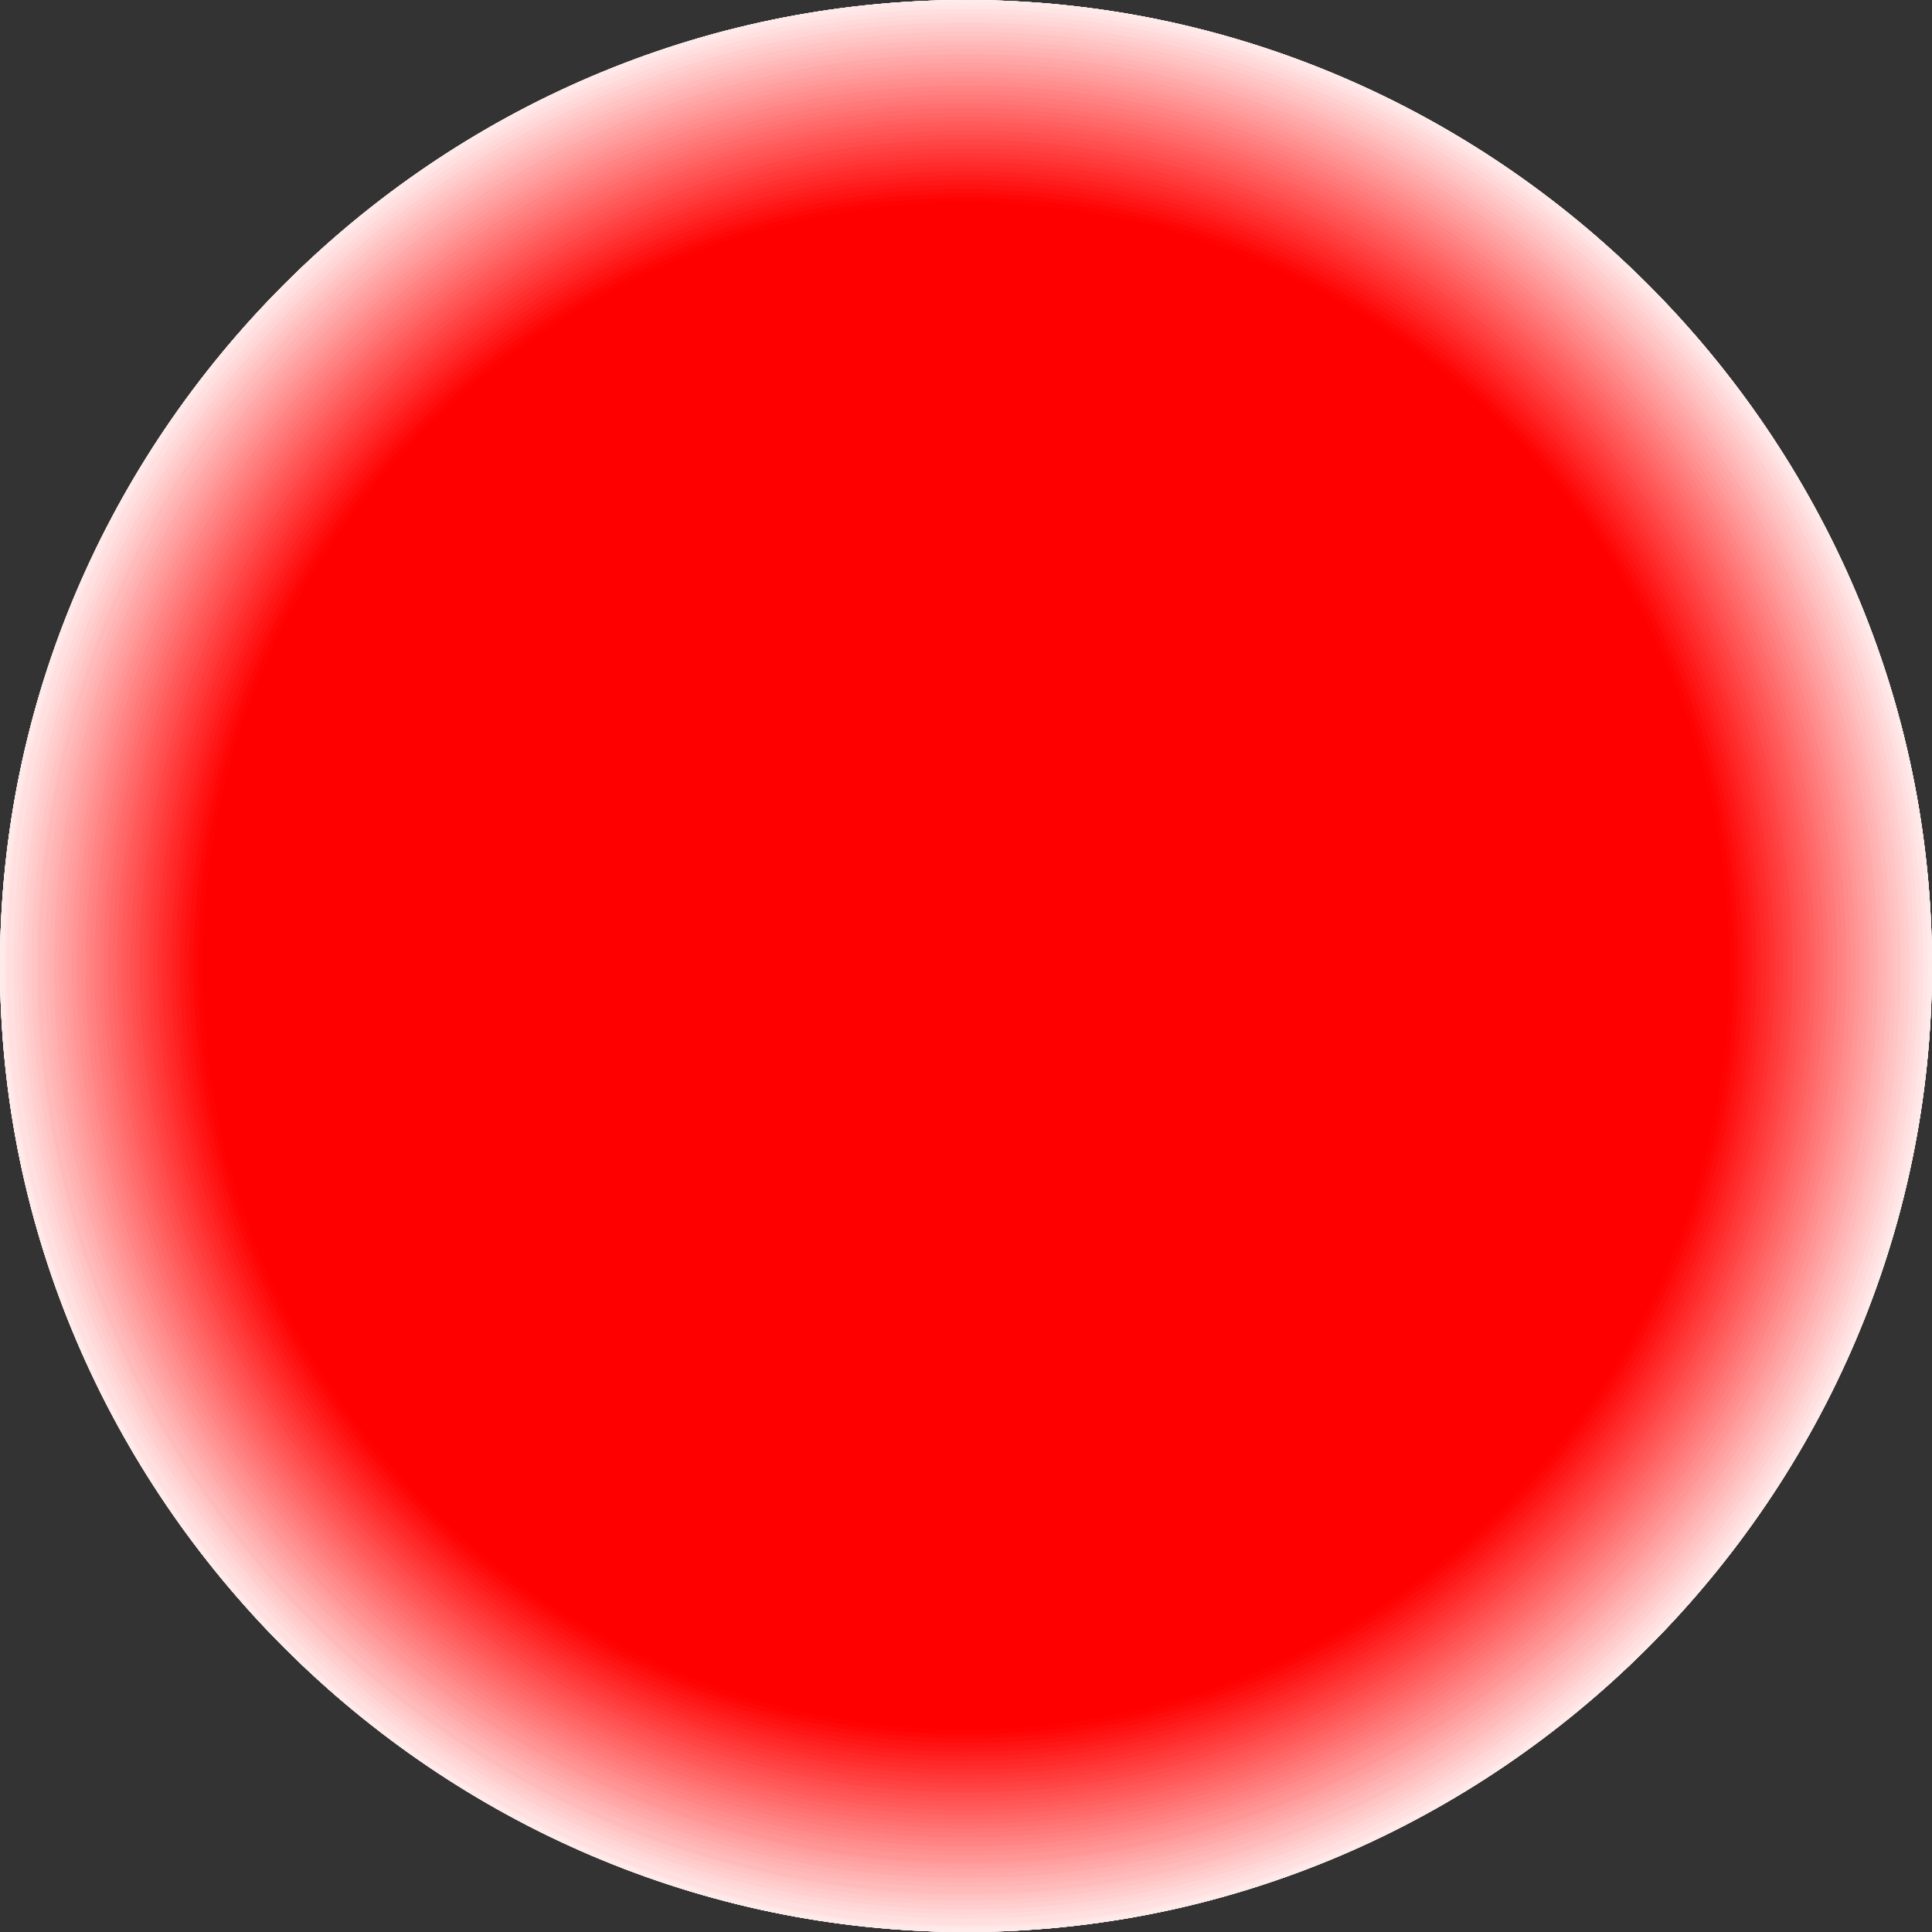 <?xml version="1.0" encoding="utf-8"?>
<!-- Generator: Adobe Illustrator 15.0.0, SVG Export Plug-In . SVG Version: 6.00 Build 0)  -->
<!DOCTYPE svg PUBLIC "-//W3C//DTD SVG 1.1//EN" "http://www.w3.org/Graphics/SVG/1.1/DTD/svg11.dtd">
<svg version="1.1" id="Layer_1" xmlns="http://www.w3.org/2000/svg" xmlns:xlink="http://www.w3.org/1999/xlink" x="0px" y="0px"
	 width="206.16px" height="206.16px" viewBox="0 0 206.16 206.16" enable-background="new 0 0 206.16 206.16" xml:space="preserve">
<rect x="0" y="0" width="206.16" height="206.16" fill="#333333" stroke="none"/>
<g>
	<defs>
		<path id="SVGID_1_" d="M206.16,103.08C206.16,46.532,159.629,0,103.08,0S0,46.532,0,103.08c0,56.549,46.531,103.08,103.08,103.08
			S206.16,159.629,206.16,103.08"/>
	</defs>
	<clipPath id="SVGID_2_">
		<use xlink:href="#SVGID_1_"  overflow="visible"/>
	</clipPath>
	<path clip-path="url(#SVGID_2_)" fill-rule="evenodd" clip-rule="evenodd" fill="#FFFFFF" d="M249.12,103.2
		c0-80.181-65.978-146.16-146.159-146.16S-43.199,23.019-43.199,103.2c0,80.182,65.979,146.16,146.16,146.16
		S249.12,183.382,249.12,103.2"/>
	<path clip-path="url(#SVGID_2_)" fill-rule="evenodd" clip-rule="evenodd" fill="#FFFAFA" d="M207.601,103.2
		c0-57.404-47.237-104.64-104.64-104.64C45.558-1.44-1.68,45.796-1.68,103.2c0,57.403,47.237,104.64,104.641,104.64
		C160.363,207.84,207.601,160.604,207.601,103.2"/>
	<path clip-path="url(#SVGID_2_)" fill-rule="evenodd" clip-rule="evenodd" fill="#FFF4F4" d="M207.12,103.2
		c0-57.141-46.965-104.16-104.04-104.16C46.006-0.96-0.959,46.06-0.959,103.2c0,57.142,46.965,104.16,104.039,104.16
		C160.155,207.36,207.12,160.342,207.12,103.2"/>
	<path clip-path="url(#SVGID_2_)" fill-rule="evenodd" clip-rule="evenodd" fill="#FFEFEF" d="M206.641,103.08
		c0-56.812-46.75-103.56-103.561-103.56c-56.81,0-103.56,46.749-103.56,103.56c0,56.811,46.75,103.56,103.56,103.56
		C159.891,206.64,206.641,159.891,206.641,103.08"/>
	<path clip-path="url(#SVGID_2_)" fill-rule="evenodd" clip-rule="evenodd" fill="#FFEAEA" d="M206.16,103.08
		C206.16,46.532,159.629,0,103.08,0S0,46.532,0,103.08c0,56.549,46.531,103.08,103.08,103.08S206.16,159.629,206.16,103.08"/>
	<path clip-path="url(#SVGID_2_)" fill-rule="evenodd" clip-rule="evenodd" fill="#FFE5E5" d="M205.681,103.08
		c0-56.285-46.315-102.6-102.601-102.6c-56.284,0-102.6,46.315-102.6,102.6c0,56.284,46.315,102.601,102.6,102.601
		C159.365,205.681,205.681,159.364,205.681,103.08"/>
	<path clip-path="url(#SVGID_2_)" fill-rule="evenodd" clip-rule="evenodd" fill="#FFDFDF" d="M205.2,103.2
		c0-56.087-46.151-102.24-102.239-102.24C46.872,0.96,0.721,47.113,0.721,103.2c0,56.088,46.151,102.24,102.24,102.24
		C159.049,205.44,205.2,159.288,205.2,103.2"/>
	<path clip-path="url(#SVGID_2_)" fill-rule="evenodd" clip-rule="evenodd" fill="#FFDADA" d="M204.721,103.08
		c0-55.758-45.881-101.64-101.641-101.64C47.321,1.44,1.44,47.322,1.44,103.08c0,55.759,45.881,101.64,101.64,101.64
		C158.84,204.72,204.721,158.839,204.721,103.08"/>
	<path clip-path="url(#SVGID_2_)" fill-rule="evenodd" clip-rule="evenodd" fill="#FFD5D5" d="M204.24,103.08
		c0-55.495-45.664-101.16-101.16-101.16C47.585,1.92,1.921,47.585,1.921,103.08c0,55.495,45.664,101.16,101.159,101.16
		C158.576,204.24,204.24,158.575,204.24,103.08"/>
	<path clip-path="url(#SVGID_2_)" fill-rule="evenodd" clip-rule="evenodd" fill="#FFCFCF" d="M203.761,103.08
		c0-55.231-45.449-100.68-100.681-100.68C47.85,2.4,2.4,47.849,2.4,103.08S47.85,203.761,103.08,203.761
		C158.312,203.761,203.761,158.312,203.761,103.08"/>
	<path clip-path="url(#SVGID_2_)" fill-rule="evenodd" clip-rule="evenodd" fill="#FFCACA" d="M203.28,103.08
		c0-54.968-45.232-100.2-100.2-100.2C48.113,2.88,2.881,48.112,2.881,103.08c0,54.968,45.232,100.2,100.199,100.2
		C158.048,203.28,203.28,158.048,203.28,103.08"/>
	<path clip-path="url(#SVGID_2_)" fill-rule="evenodd" clip-rule="evenodd" fill="#FFC5C5" d="M202.801,103.08
		c0-54.705-45.015-99.72-99.721-99.72c-54.705,0-99.72,45.015-99.72,99.72c0,54.706,45.015,99.72,99.72,99.72
		C157.786,202.8,202.801,157.786,202.801,103.08"/>
	<path clip-path="url(#SVGID_2_)" fill-rule="evenodd" clip-rule="evenodd" fill="#FFC0C0" d="M202.32,103.08
		c0-54.441-44.798-99.24-99.24-99.24c-54.441,0-99.239,44.799-99.239,99.24s44.798,99.24,99.239,99.24
		C157.522,202.32,202.32,157.521,202.32,103.08"/>
	<path clip-path="url(#SVGID_2_)" fill-rule="evenodd" clip-rule="evenodd" fill="#FFBABA" d="M201.841,103.2
		c0-54.244-44.636-98.88-98.88-98.88C48.716,4.32,4.08,48.956,4.08,103.2s44.636,98.88,98.881,98.88
		C157.205,202.08,201.841,157.444,201.841,103.2"/>
	<path clip-path="url(#SVGID_2_)" fill-rule="evenodd" clip-rule="evenodd" fill="#FFB5B5" d="M201.36,103.08
		c0-53.915-44.364-98.28-98.28-98.28S4.801,49.165,4.801,103.08c0,53.916,44.363,98.28,98.279,98.28S201.36,156.996,201.36,103.08"
		/>
	<path clip-path="url(#SVGID_2_)" fill-rule="evenodd" clip-rule="evenodd" fill="#FFB0B0" d="M200.881,103.08
		c0-53.651-44.148-97.8-97.801-97.8c-53.651,0-97.8,44.148-97.8,97.8c0,53.652,44.148,97.8,97.8,97.8
		C156.732,200.88,200.881,156.732,200.881,103.08"/>
	<path clip-path="url(#SVGID_2_)" fill-rule="evenodd" clip-rule="evenodd" fill="#FFAAAA" d="M200.4,103.08
		c0-53.388-43.932-97.32-97.32-97.32c-53.388,0-97.319,43.932-97.319,97.32c0,53.388,43.932,97.32,97.319,97.32
		C156.469,200.4,200.4,156.468,200.4,103.08"/>
	<path clip-path="url(#SVGID_2_)" fill-rule="evenodd" clip-rule="evenodd" fill="#FFA5A5" d="M199.921,103.08
		c0-53.125-43.716-96.84-96.841-96.84c-53.123,0-96.84,43.715-96.84,96.84c0,53.124,43.717,96.84,96.84,96.84
		C156.205,199.92,199.921,156.204,199.921,103.08"/>
	<path clip-path="url(#SVGID_2_)" fill-rule="evenodd" clip-rule="evenodd" fill="#FFA0A0" d="M199.44,103.08
		c0-52.861-43.497-96.36-96.36-96.36c-52.862,0-96.359,43.499-96.359,96.36c0,52.862,43.497,96.36,96.359,96.36
		C155.943,199.44,199.44,155.942,199.44,103.08"/>
	<path clip-path="url(#SVGID_2_)" fill-rule="evenodd" clip-rule="evenodd" fill="#FF9B9B" d="M198.961,103.08
		c0-52.598-43.282-95.88-95.881-95.88C50.482,7.2,7.2,50.482,7.2,103.08c0,52.599,43.282,95.88,95.88,95.88
		C155.679,198.96,198.961,155.679,198.961,103.08"/>
	<path clip-path="url(#SVGID_2_)" fill-rule="evenodd" clip-rule="evenodd" fill="#FF9595" d="M198.48,103.2
		c0-52.401-43.065-95.52-95.4-95.52c-52.334,0-95.399,43.119-95.399,95.52c0,52.401,43.065,95.52,95.399,95.52
		C155.415,198.72,198.48,155.602,198.48,103.2"/>
	<path clip-path="url(#SVGID_2_)" fill-rule="evenodd" clip-rule="evenodd" fill="#FF9090" d="M198,103.08
		c0-52.071-42.85-94.92-94.92-94.92S8.16,51.009,8.16,103.08c0,52.07,42.85,94.92,94.92,94.92S198,155.15,198,103.08"/>
	<path clip-path="url(#SVGID_2_)" fill-rule="evenodd" clip-rule="evenodd" fill="#FF8B8B" d="M197.521,103.08
		c0-51.808-42.631-94.44-94.44-94.44c-51.809,0-94.439,42.632-94.439,94.44c0,51.809,42.631,94.44,94.439,94.44
		C154.89,197.521,197.521,154.889,197.521,103.08"/>
	<path clip-path="url(#SVGID_2_)" fill-rule="evenodd" clip-rule="evenodd" fill="#FF8585" d="M197.041,103.08
		c0-51.545-42.416-93.96-93.961-93.96c-51.544,0-93.96,42.415-93.96,93.96s42.416,93.96,93.96,93.96
		C154.625,197.04,197.041,154.625,197.041,103.08"/>
	<path clip-path="url(#SVGID_2_)" fill-rule="evenodd" clip-rule="evenodd" fill="#FF8080" d="M196.561,103.08
		c0-51.281-42.199-93.48-93.48-93.48C51.8,9.6,9.601,51.799,9.601,103.08c0,51.28,42.199,93.479,93.479,93.479
		C154.361,196.56,196.561,154.36,196.561,103.08"/>
	<path clip-path="url(#SVGID_2_)" fill-rule="evenodd" clip-rule="evenodd" fill="#FF7B7B" d="M196.08,103.08
		c0-51.018-41.98-93-93-93c-51.019,0-93,41.982-93,93c0,51.02,41.981,93,93,93C154.1,196.08,196.08,154.1,196.08,103.08"/>
	<path clip-path="url(#SVGID_2_)" fill-rule="evenodd" clip-rule="evenodd" fill="#FF7676" d="M195.601,103.08
		c0-50.755-41.765-92.52-92.521-92.52c-50.755,0-92.52,41.765-92.52,92.52s41.765,92.521,92.52,92.521
		C153.836,195.601,195.601,153.835,195.601,103.08"/>
	<path clip-path="url(#SVGID_2_)" fill-rule="evenodd" clip-rule="evenodd" fill="#FF7070" d="M195.12,103.08
		c0-50.492-41.549-92.04-92.04-92.04c-50.49,0-92.039,41.548-92.039,92.04c0,50.491,41.549,92.04,92.039,92.04
		C153.571,195.12,195.12,153.571,195.12,103.08"/>
	<path clip-path="url(#SVGID_2_)" fill-rule="evenodd" clip-rule="evenodd" fill="#FF6B6B" d="M194.641,103.08
		c0-50.229-41.333-91.56-91.561-91.56c-50.227,0-91.56,41.332-91.56,91.56c0,50.228,41.333,91.56,91.56,91.56
		C153.308,194.64,194.641,153.308,194.641,103.08"/>
	<path clip-path="url(#SVGID_2_)" fill-rule="evenodd" clip-rule="evenodd" fill="#FF6666" d="M194.16,103.08
		c0-49.965-41.114-91.08-91.08-91.08C53.115,12,12,53.115,12,103.08c0,49.966,41.115,91.08,91.08,91.08
		C153.046,194.16,194.16,153.046,194.16,103.08"/>
	<path clip-path="url(#SVGID_2_)" fill-rule="evenodd" clip-rule="evenodd" fill="#FF6161" d="M193.681,103.08
		c0-49.702-40.898-90.6-90.601-90.6c-49.701,0-90.6,40.898-90.6,90.6c0,49.702,40.898,90.601,90.6,90.601
		C152.782,193.681,193.681,152.782,193.681,103.08"/>
	<path clip-path="url(#SVGID_2_)" fill-rule="evenodd" clip-rule="evenodd" fill="#FF5B5B" d="M193.2,103.08
		c0-49.438-40.682-90.12-90.12-90.12c-49.438,0-90.119,40.682-90.119,90.12c0,49.438,40.682,90.12,90.119,90.12
		C152.519,193.2,193.2,152.518,193.2,103.08"/>
	<path clip-path="url(#SVGID_2_)" fill-rule="evenodd" clip-rule="evenodd" fill="#FF5656" d="M192.721,103.08
		c0-49.175-40.464-89.64-89.641-89.64c-49.176,0-89.64,40.465-89.64,89.64c0,49.176,40.464,89.64,89.64,89.64
		C152.257,192.72,192.721,152.256,192.721,103.08"/>
	<path clip-path="url(#SVGID_2_)" fill-rule="evenodd" clip-rule="evenodd" fill="#FF5151" d="M192.24,103.08
		c0-48.912-40.248-89.16-89.16-89.16c-48.911,0-89.159,40.249-89.159,89.16c0,48.912,40.248,89.16,89.159,89.16
		C151.992,192.24,192.24,151.992,192.24,103.08"/>
	<path clip-path="url(#SVGID_2_)" fill-rule="evenodd" clip-rule="evenodd" fill="#FF4C4C" d="M191.761,103.08
		c0-48.648-40.032-88.68-88.681-88.68c-48.647,0-88.68,40.031-88.68,88.68c0,48.647,40.032,88.681,88.68,88.681
		C151.729,191.761,191.761,151.728,191.761,103.08"/>
	<path clip-path="url(#SVGID_2_)" fill-rule="evenodd" clip-rule="evenodd" fill="#FF4646" d="M191.28,103.08
		c0-48.385-39.815-88.2-88.2-88.2c-48.384,0-88.199,39.815-88.199,88.2c0,48.384,39.815,88.2,88.199,88.2
		C151.465,191.28,191.28,151.464,191.28,103.08"/>
	<path clip-path="url(#SVGID_2_)" fill-rule="evenodd" clip-rule="evenodd" fill="#FF4141" d="M190.801,103.08
		c0-48.122-39.598-87.72-87.721-87.72c-48.122,0-87.72,39.598-87.72,87.72c0,48.122,39.598,87.72,87.72,87.72
		C151.203,190.8,190.801,151.202,190.801,103.08"/>
	<path clip-path="url(#SVGID_2_)" fill-rule="evenodd" clip-rule="evenodd" fill="#FF3C3C" d="M190.32,103.08
		c0-47.858-39.381-87.24-87.24-87.24c-47.858,0-87.239,39.382-87.239,87.24s39.381,87.24,87.239,87.24
		C150.939,190.32,190.32,150.938,190.32,103.08"/>
	<path clip-path="url(#SVGID_2_)" fill-rule="evenodd" clip-rule="evenodd" fill="#FF3737" d="M189.841,103.08
		c0-47.595-39.166-86.76-86.761-86.76c-47.594,0-86.76,39.165-86.76,86.76c0,47.595,39.166,86.76,86.76,86.76
		C150.675,189.84,189.841,150.675,189.841,103.08"/>
	<path clip-path="url(#SVGID_2_)" fill-rule="evenodd" clip-rule="evenodd" fill="#FF3131" d="M189.36,103.08
		c0-47.332-38.947-86.28-86.28-86.28c-47.332,0-86.279,38.948-86.279,86.28c0,47.333,38.947,86.28,86.279,86.28
		C150.413,189.36,189.36,150.413,189.36,103.08"/>
	<path clip-path="url(#SVGID_2_)" fill-rule="evenodd" clip-rule="evenodd" fill="#FF2C2C" d="M188.881,103.08
		c0-47.068-38.731-85.8-85.801-85.8c-47.068,0-85.8,38.731-85.8,85.8c0,47.069,38.731,85.8,85.8,85.8
		C150.149,188.88,188.881,150.149,188.881,103.08"/>
	<path clip-path="url(#SVGID_2_)" fill-rule="evenodd" clip-rule="evenodd" fill="#FF2727" d="M188.4,103.08
		c0-46.805-38.515-85.32-85.32-85.32c-46.805,0-85.319,38.515-85.319,85.32c0,46.805,38.515,85.32,85.319,85.32
		C149.886,188.4,188.4,149.885,188.4,103.08"/>
	<path clip-path="url(#SVGID_2_)" fill-rule="evenodd" clip-rule="evenodd" fill="#FF2222" d="M187.921,103.08
		c0-46.542-38.3-84.84-84.841-84.84c-46.54,0-84.84,38.298-84.84,84.84c0,46.541,38.3,84.84,84.84,84.84
		C149.621,187.92,187.921,149.621,187.921,103.08"/>
	<path clip-path="url(#SVGID_2_)" fill-rule="evenodd" clip-rule="evenodd" fill="#FF1C1C" d="M187.44,103.08
		c0-46.278-38.081-84.36-84.36-84.36s-84.359,38.082-84.359,84.36c0,46.279,38.08,84.36,84.359,84.36S187.44,149.359,187.44,103.08"
		/>
	<path clip-path="url(#SVGID_2_)" fill-rule="evenodd" clip-rule="evenodd" fill="#FF1717" d="M186.961,103.08
		c0-46.015-37.865-83.88-83.881-83.88c-46.015,0-83.88,37.865-83.88,83.88c0,46.015,37.865,83.88,83.88,83.88
		C149.096,186.96,186.961,149.095,186.961,103.08"/>
	<path clip-path="url(#SVGID_2_)" fill-rule="evenodd" clip-rule="evenodd" fill="#FF1212" d="M186.48,103.08
		c0-45.752-37.648-83.4-83.4-83.4c-45.751,0-83.399,37.648-83.399,83.4c0,45.751,37.648,83.399,83.399,83.399
		C148.832,186.479,186.48,148.831,186.48,103.08"/>
	<path clip-path="url(#SVGID_2_)" fill-rule="evenodd" clip-rule="evenodd" fill="#FF0D0D" d="M186,103.08
		c0-45.489-37.43-82.92-82.92-82.92c-45.489,0-82.92,37.431-82.92,82.92c0,45.489,37.431,82.92,82.92,82.92
		C148.57,186,186,148.569,186,103.08"/>
	<path clip-path="url(#SVGID_2_)" fill-rule="evenodd" clip-rule="evenodd" fill="#FF0707" d="M185.521,103.08
		c0-45.226-37.214-82.44-82.44-82.44c-45.225,0-82.439,37.214-82.439,82.44s37.215,82.44,82.439,82.44
		C148.307,185.521,185.521,148.306,185.521,103.08"/>
	<path clip-path="url(#SVGID_2_)" fill-rule="evenodd" clip-rule="evenodd" fill="#FF0202" d="M185.041,103.08
		c0-44.962-36.999-81.96-81.961-81.96c-44.961,0-81.96,36.998-81.96,81.96s36.999,81.96,81.96,81.96
		C148.042,185.04,185.041,148.042,185.041,103.08"/>
	<path clip-path="url(#SVGID_2_)" fill-rule="evenodd" clip-rule="evenodd" fill="#FF0000" d="M184.561,103.08
		c0-44.698-36.782-81.48-81.48-81.48c-44.697,0-81.479,36.782-81.479,81.48s36.782,81.479,81.479,81.479
		C147.778,184.56,184.561,147.778,184.561,103.08"/>
</g>
</svg>
